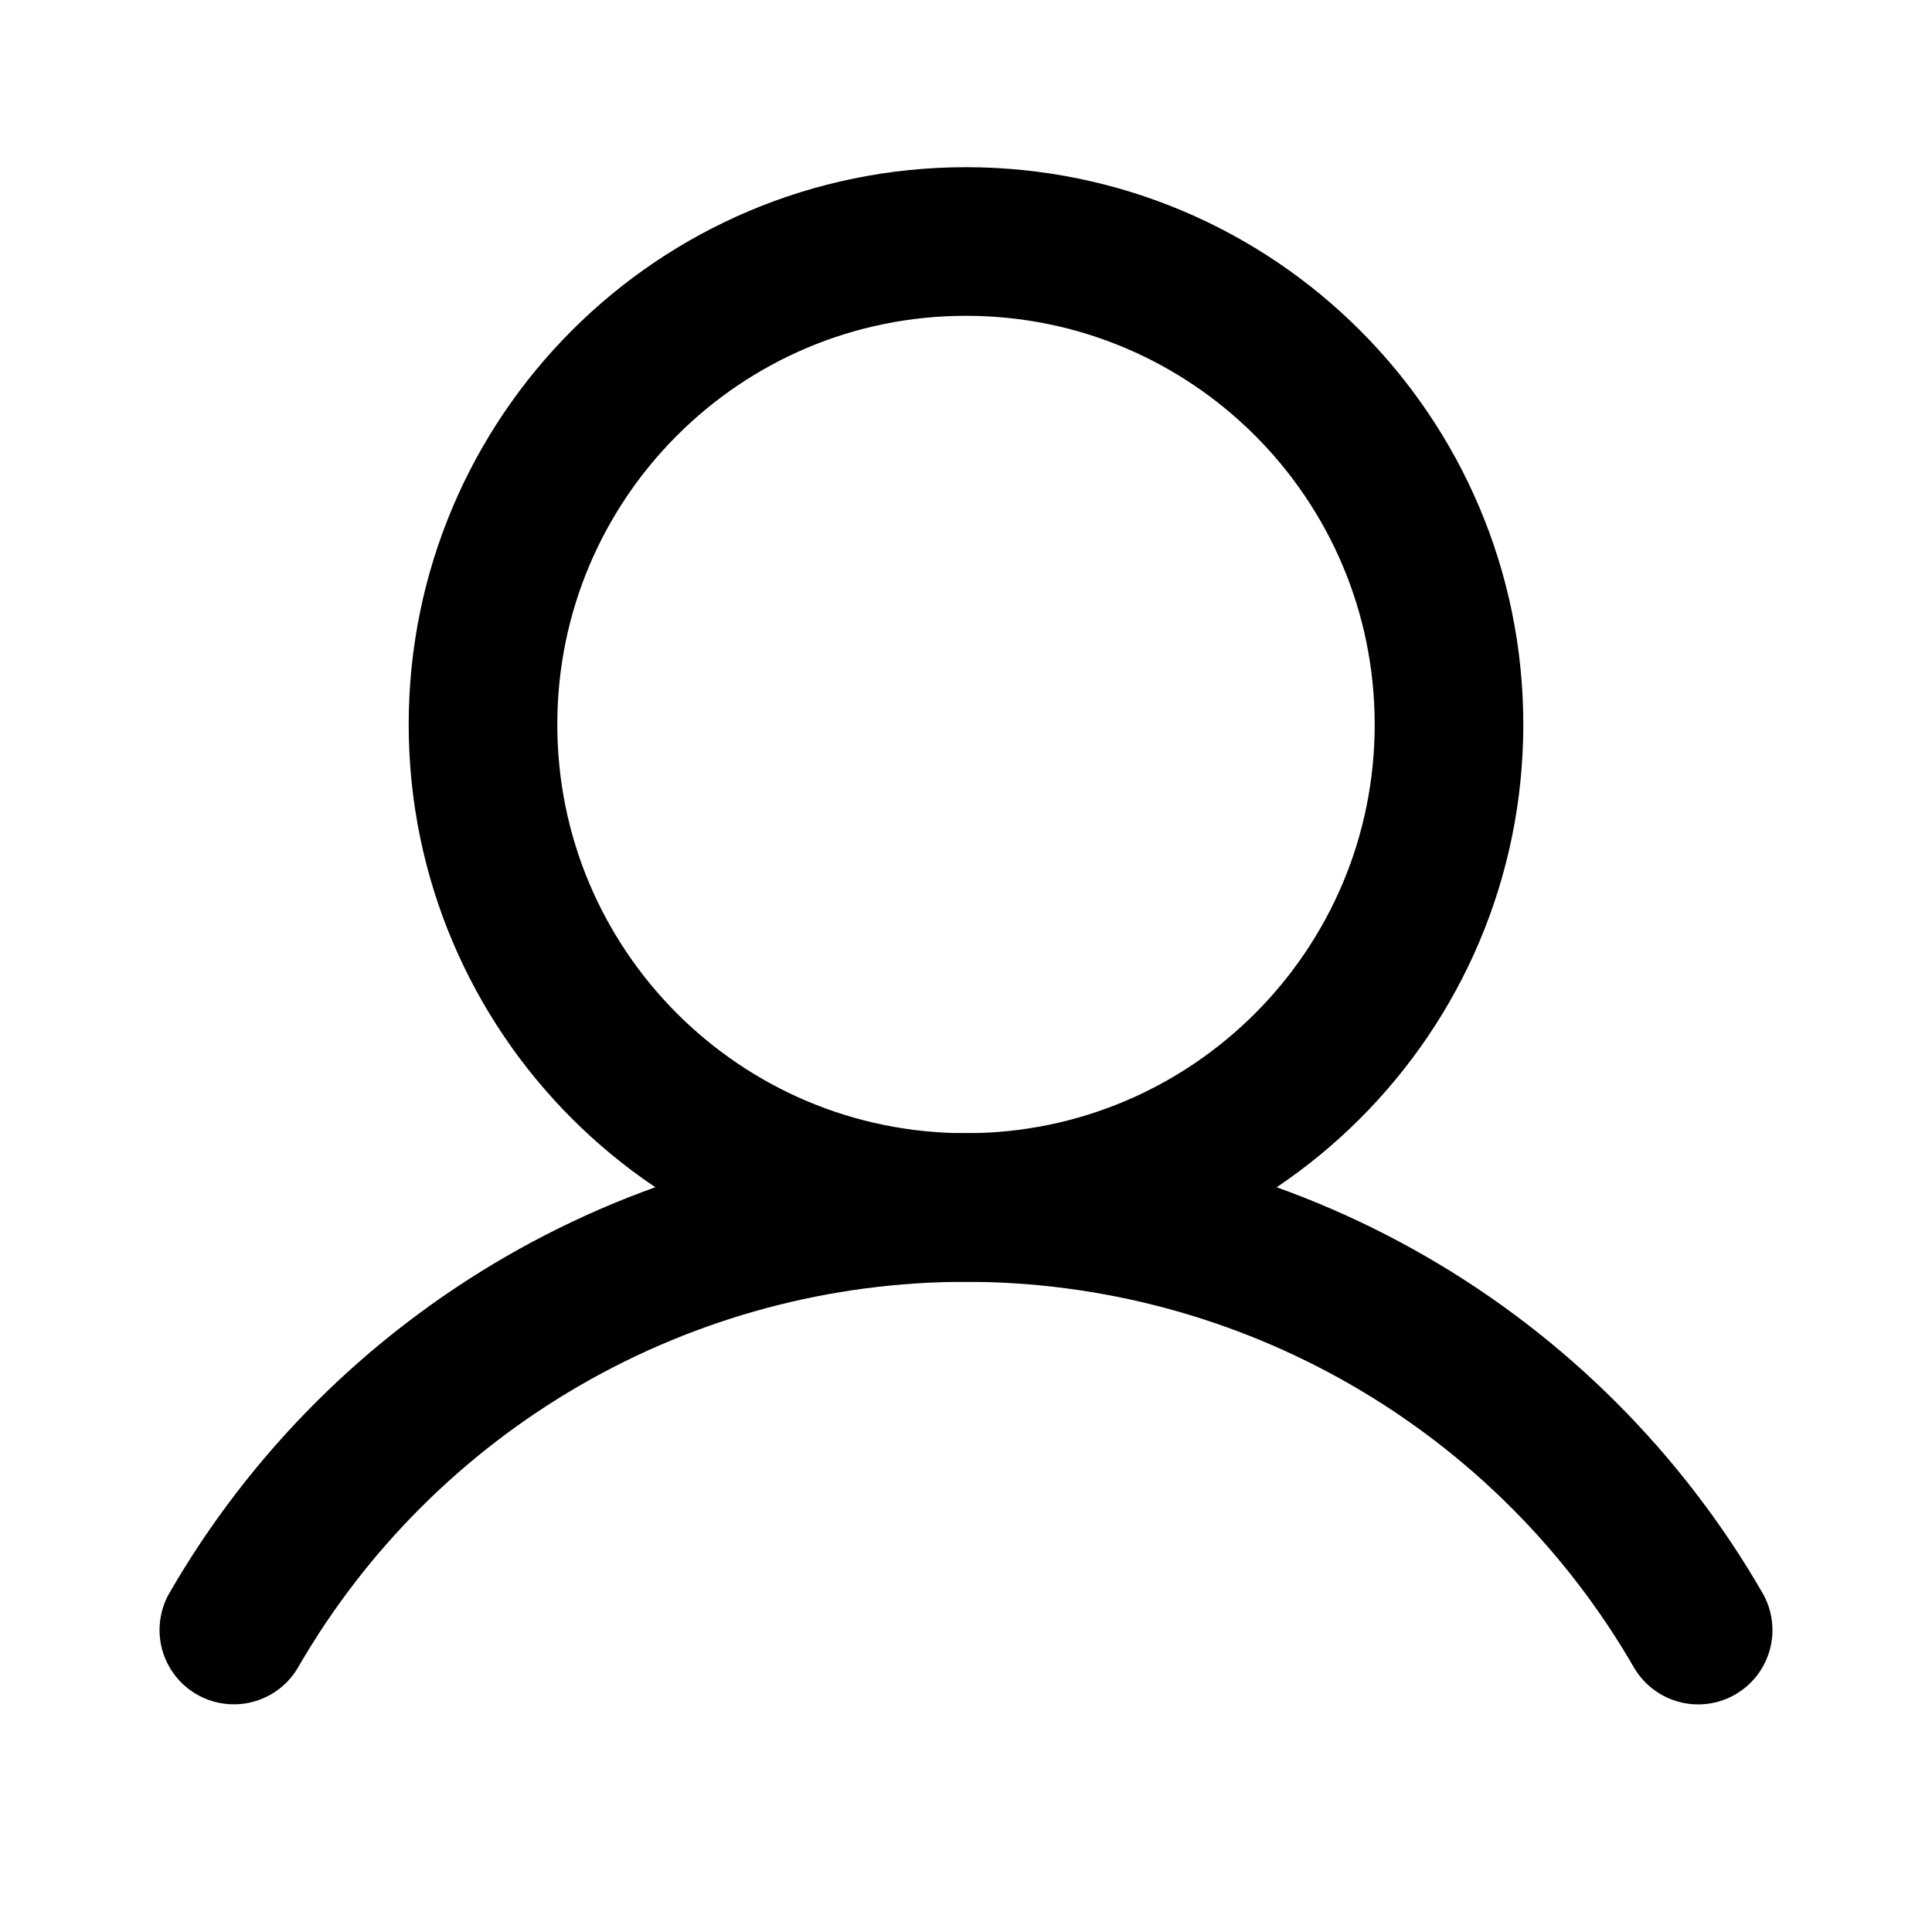 <svg width="26" height="26" viewBox="0 0 26 26" fill="none" xmlns="http://www.w3.org/2000/svg">
<path d="M13 16.25C16.59 16.25 19.5 13.34 19.5 9.75C19.5 6.16 16.59 3.25 13 3.25C9.41 3.25 6.5 6.16 6.5 9.75C6.5 13.34 9.41 16.25 13 16.25Z" stroke="black" stroke-width="2" stroke-miterlimit="10"/>
<path d="M3.147 21.936C4.146 20.207 5.583 18.772 7.312 17.774C9.042 16.775 11.003 16.25 13 16.25C14.997 16.25 16.959 16.776 18.688 17.774C20.418 18.772 21.854 20.208 22.853 21.937" stroke="black" stroke-width="2" stroke-linecap="round" stroke-linejoin="round"/>
</svg>

